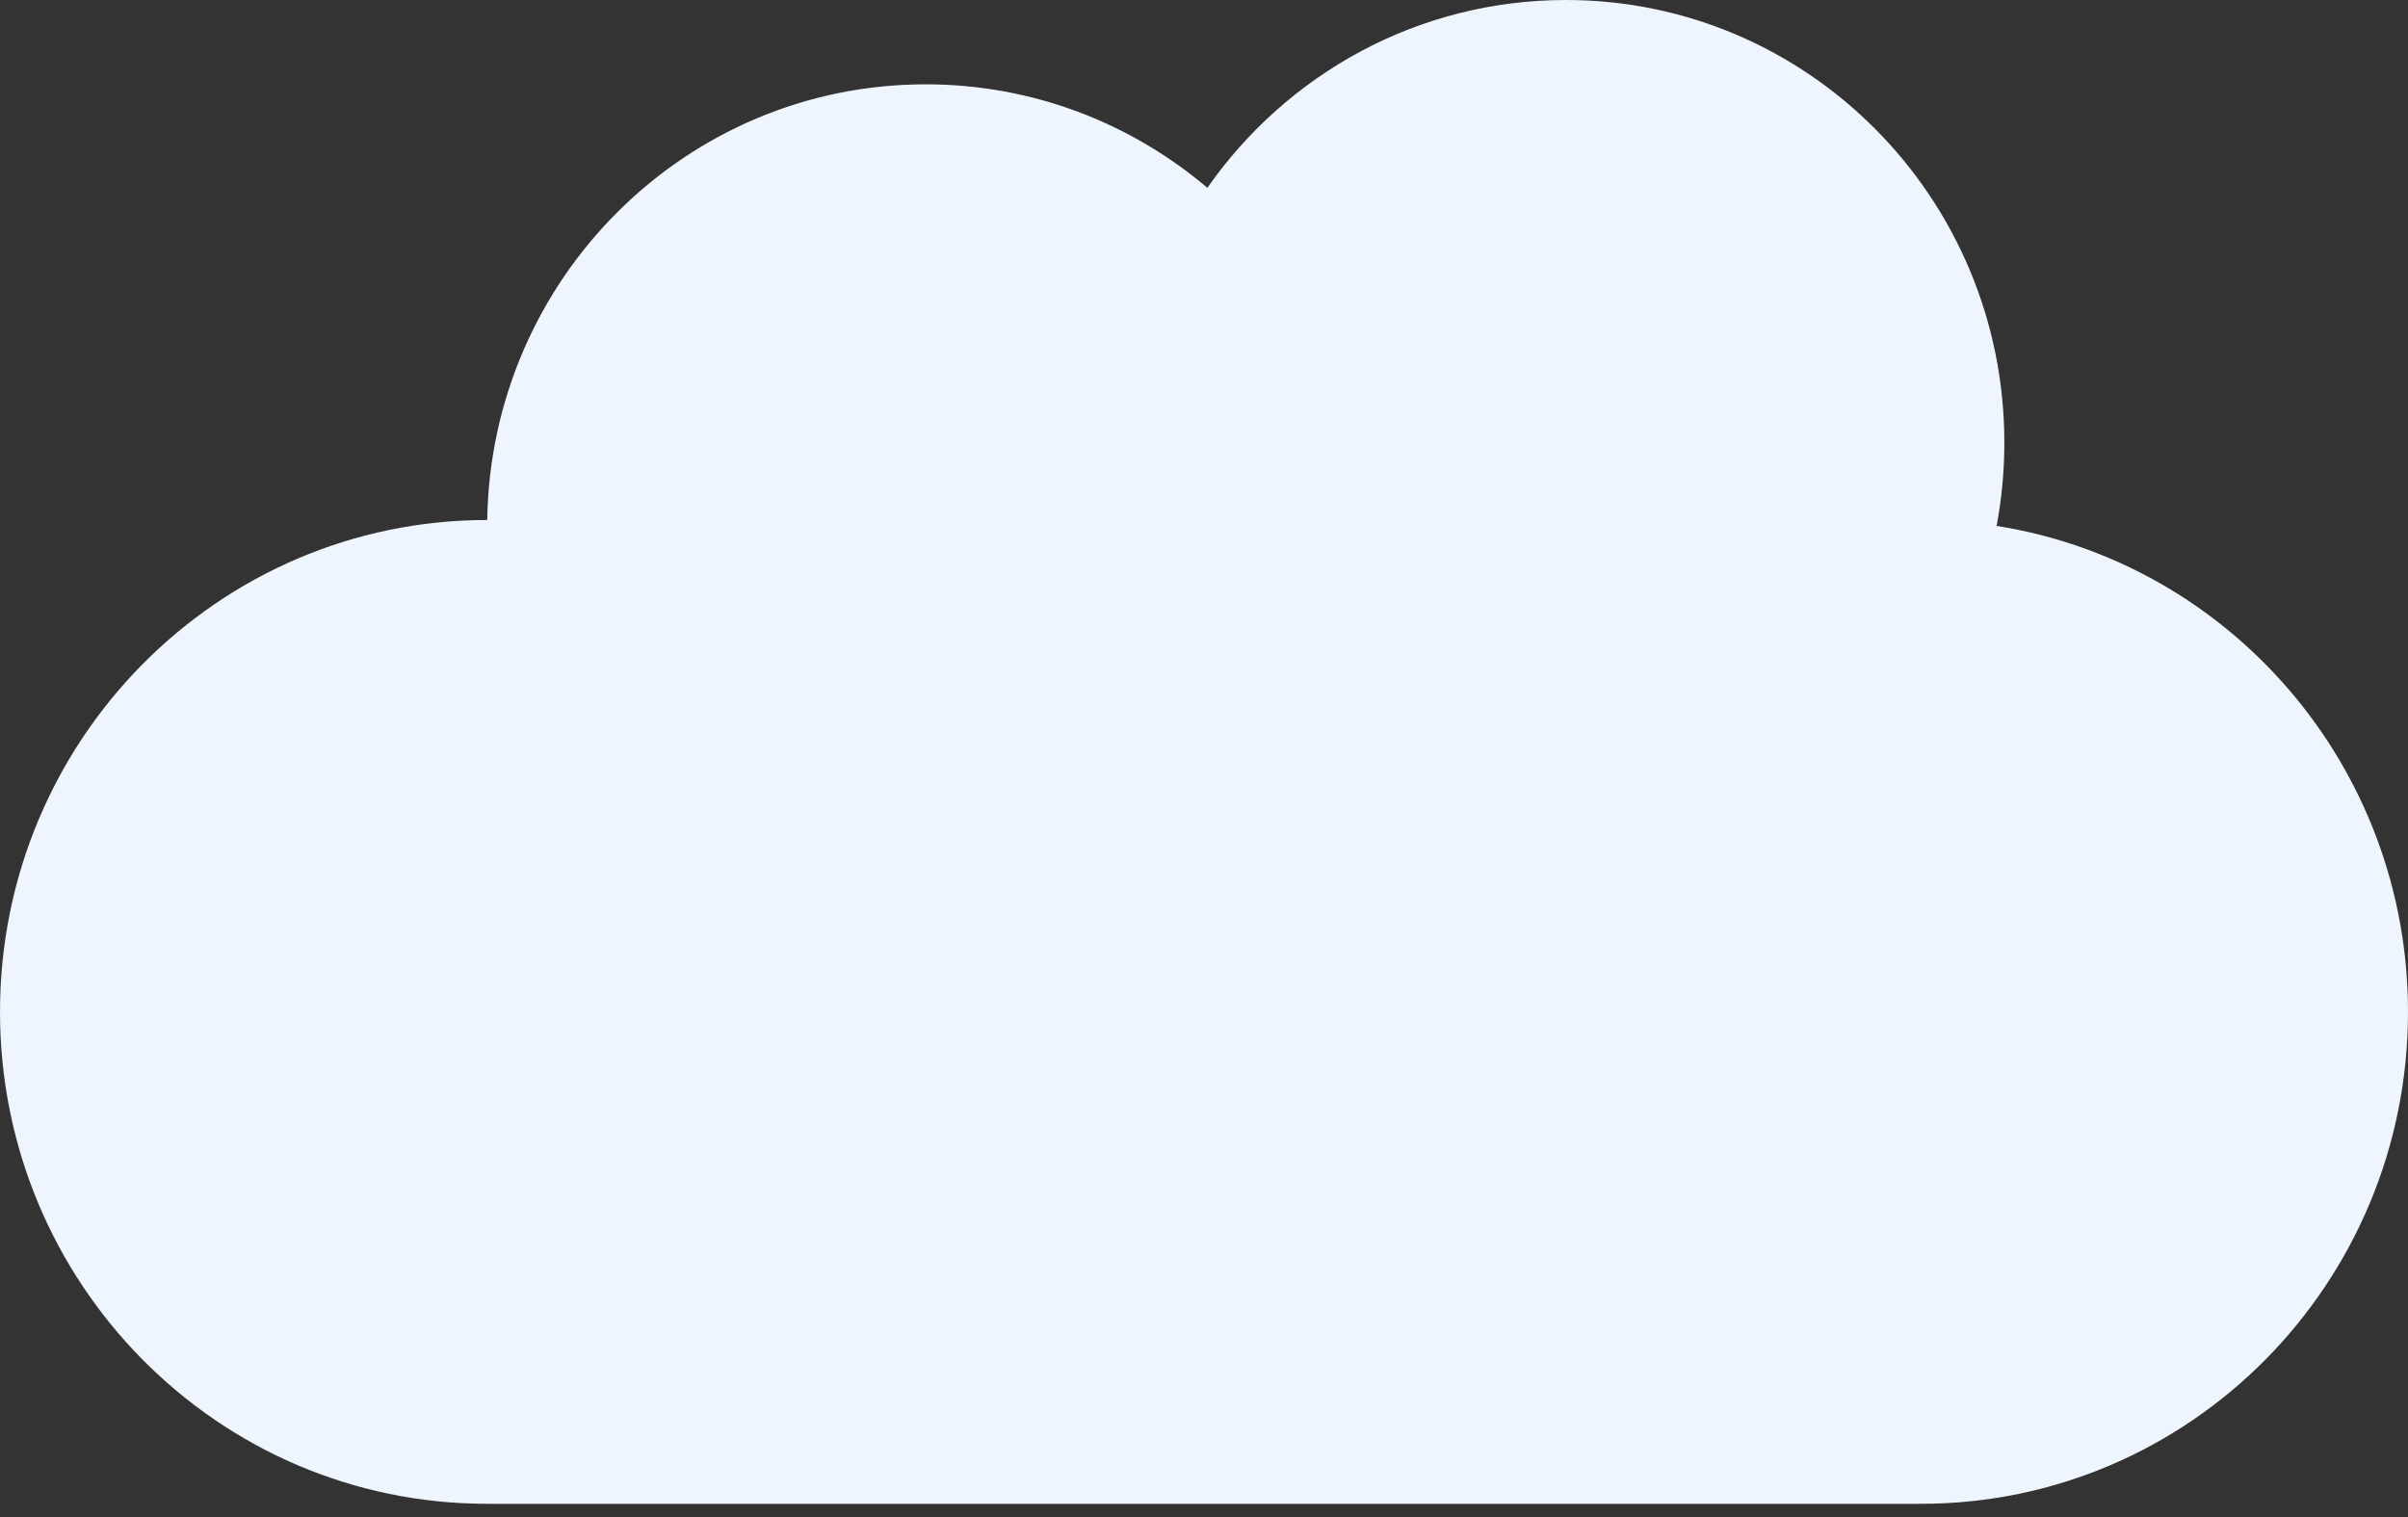 <svg width="100" height="63" viewBox="0 0 100 63" fill="none" xmlns="http://www.w3.org/2000/svg">
<rect x="0" y="0" width="100" height="63" fill="#333333" stroke="none"/>
<path d="M82.916 21.841C83.127 20.722 83.237 19.567 83.237 18.385C83.237 8.231 75.085 0 65.029 0C58.876 0 53.436 3.082 50.14 7.8C46.975 5.117 42.894 3.502 38.44 3.502C28.48 3.502 20.388 11.576 20.233 21.595H20.231C9.058 21.595 0 30.741 0 42.024C0 53.306 9.058 62.452 20.231 62.452H79.769C90.942 62.452 100 53.306 100 42.024C100 31.822 92.595 23.368 82.916 21.841Z" fill="#eef5fe"/>
</svg>
